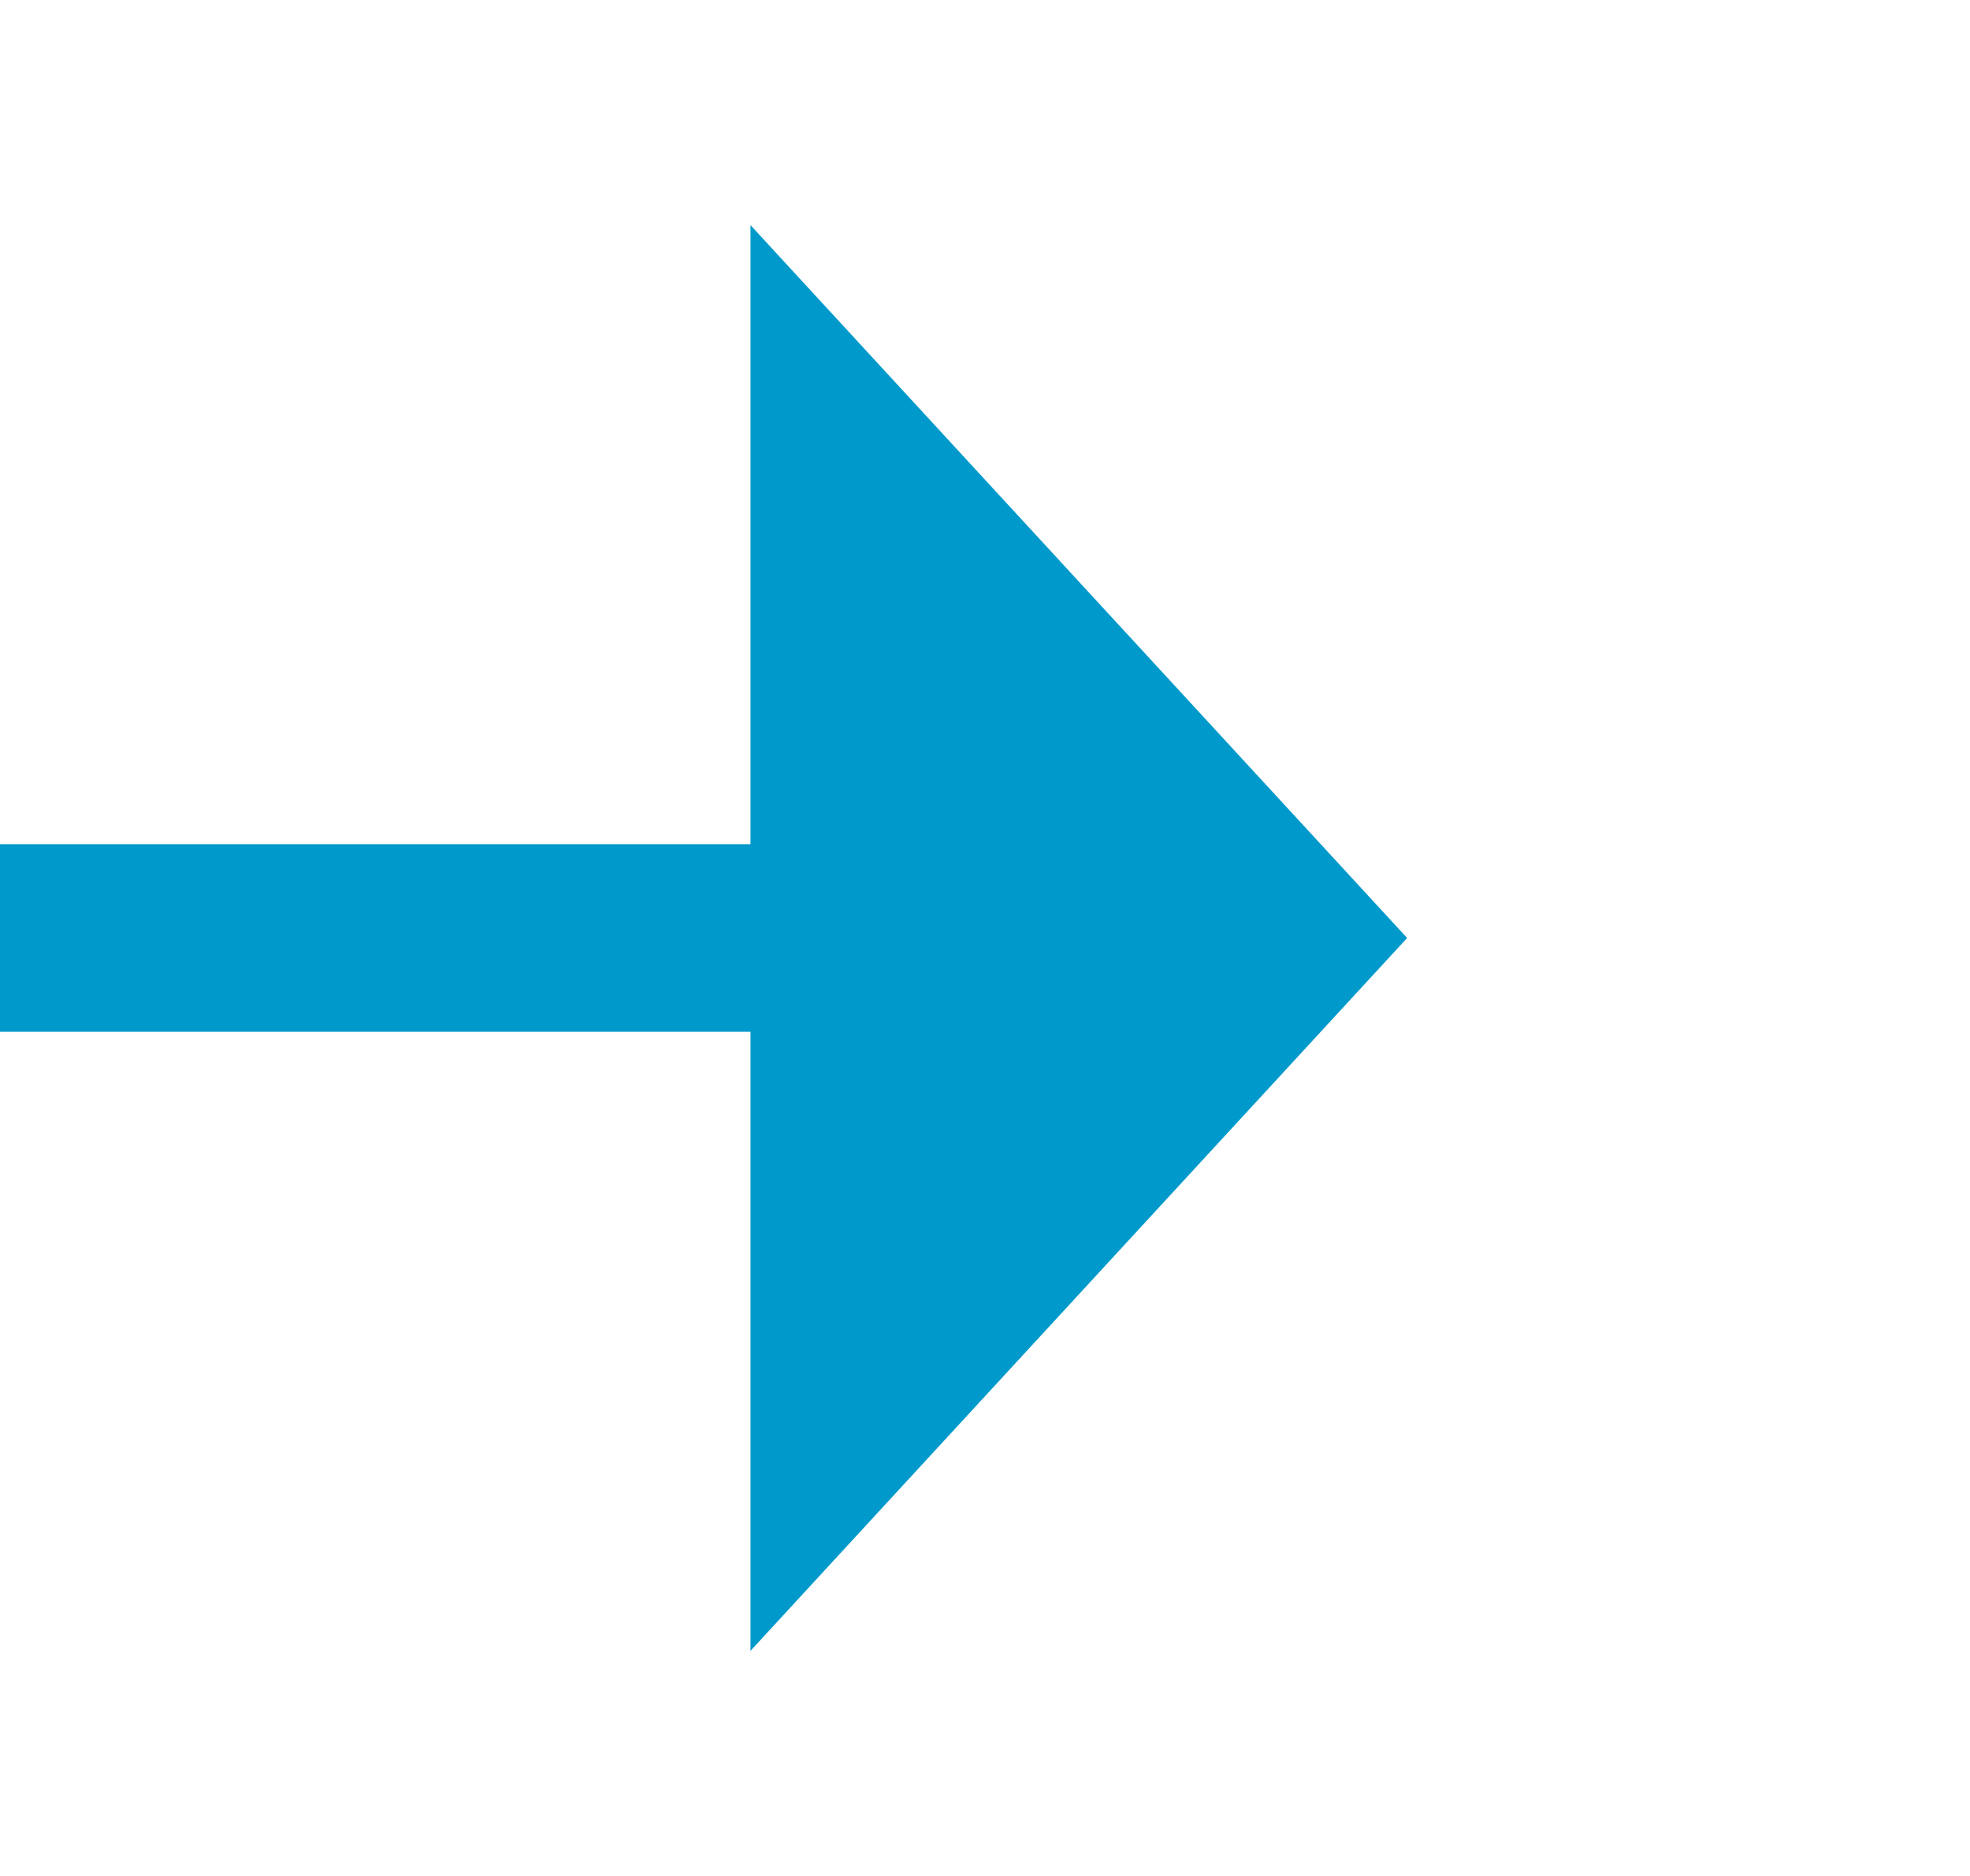 ﻿<?xml version="1.0" encoding="utf-8"?>
<svg version="1.1" xmlns:xlink="http://www.w3.org/1999/xlink" width="21px" height="20px" preserveAspectRatio="xMinYMid meet" viewBox="703 286  21 18" xmlns="http://www.w3.org/2000/svg">
  <path d="M 618 251  L 661.04 251  L 661.04 295  L 712 295  " stroke-width="2" stroke="#0099cc" fill="none" />
  <path d="M 711 302.6  L 718 295  L 711 287.4  L 711 302.6  Z " fill-rule="nonzero" fill="#0099cc" stroke="none" />
</svg>